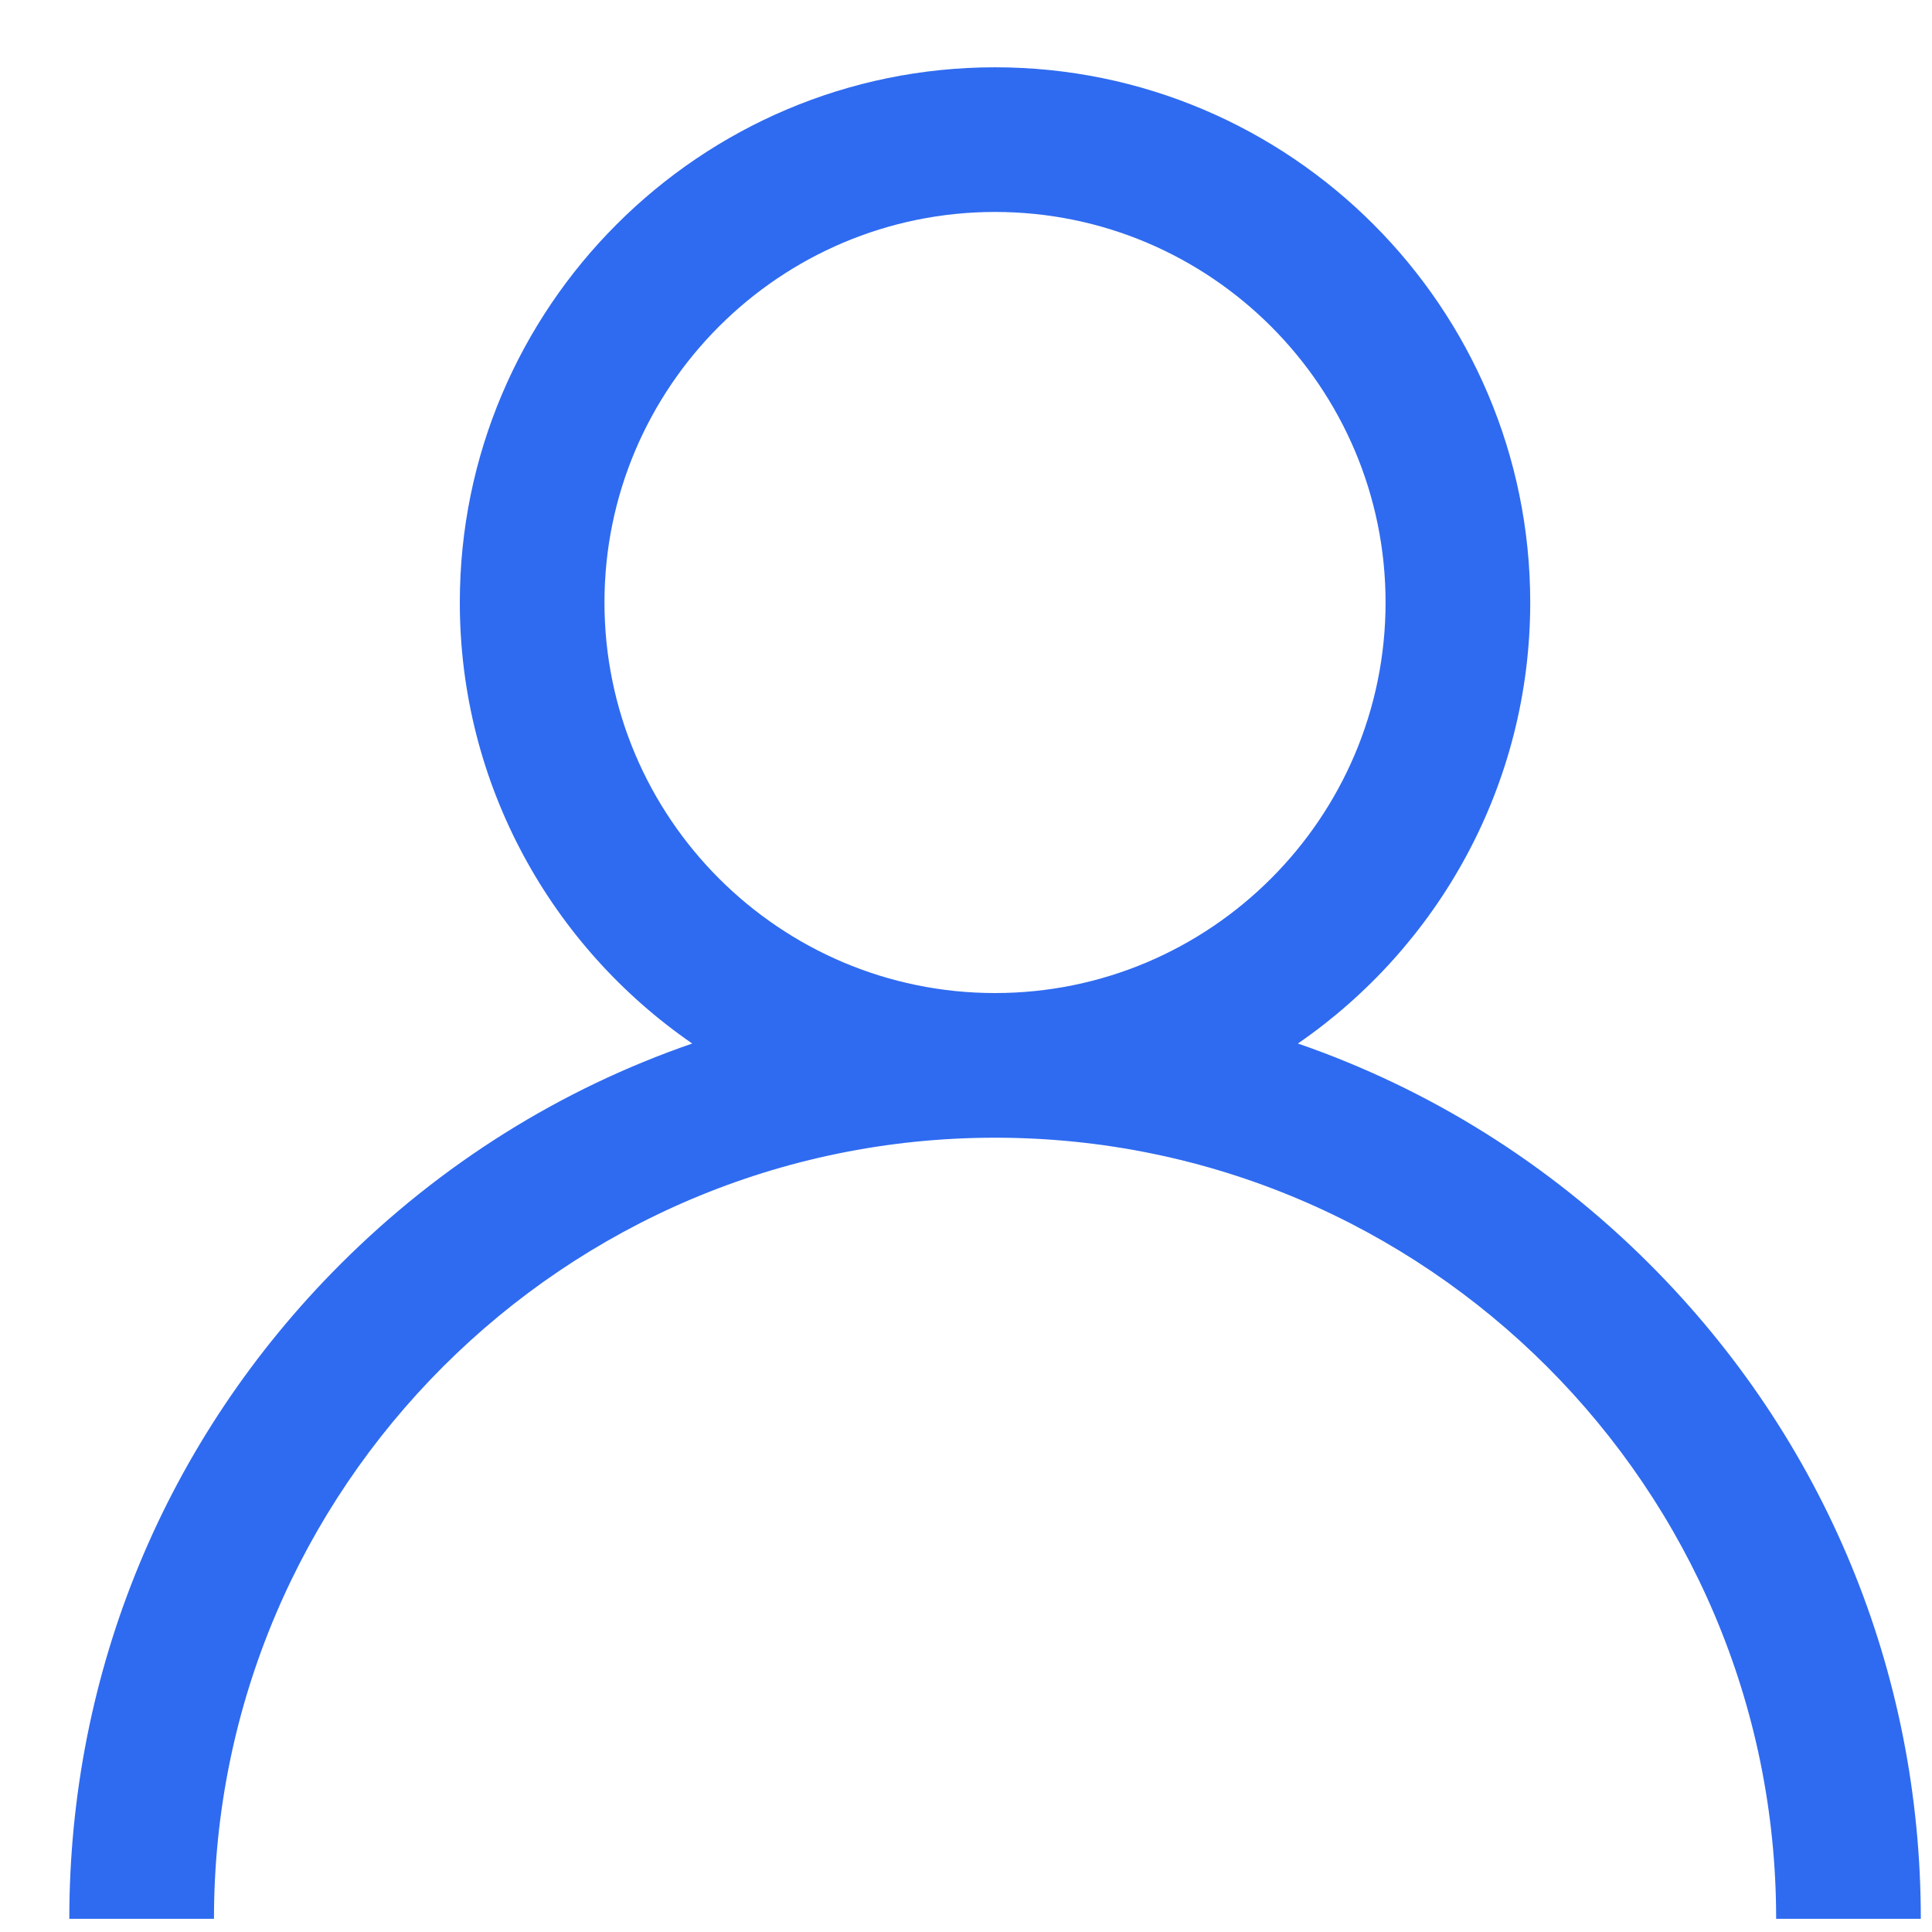 <svg width="24" height="24" viewBox="0 0 24 24" fill="none" xmlns="http://www.w3.org/2000/svg">
<g clip-path="url(#clip0)">
<path d="M20.493 15.704C19.24 14.451 17.749 13.524 16.123 12.963C17.865 11.763 19.009 9.755 19.009 7.484C19.009 3.818 16.027 0.836 12.361 0.836C8.695 0.836 5.712 3.818 5.712 7.484C5.712 9.755 6.857 11.763 8.599 12.963C6.973 13.524 5.482 14.451 4.229 15.704C2.057 17.876 0.861 20.764 0.861 23.836H2.658C2.658 18.485 7.011 14.133 12.361 14.133C17.711 14.133 22.064 18.485 22.064 23.836H23.861C23.861 20.764 22.665 17.876 20.493 15.704ZM12.361 12.336C9.686 12.336 7.509 10.159 7.509 7.484C7.509 4.809 9.686 2.633 12.361 2.633C15.036 2.633 17.212 4.809 17.212 7.484C17.212 10.159 15.036 12.336 12.361 12.336Z" fill="#2F6BF0"/>
</g>
<defs>
<clipPath id="clip0">
<rect width="23" height="23" fill="white" transform="translate(0.861 0.836)"/>
</clipPath>
</defs>
</svg>
